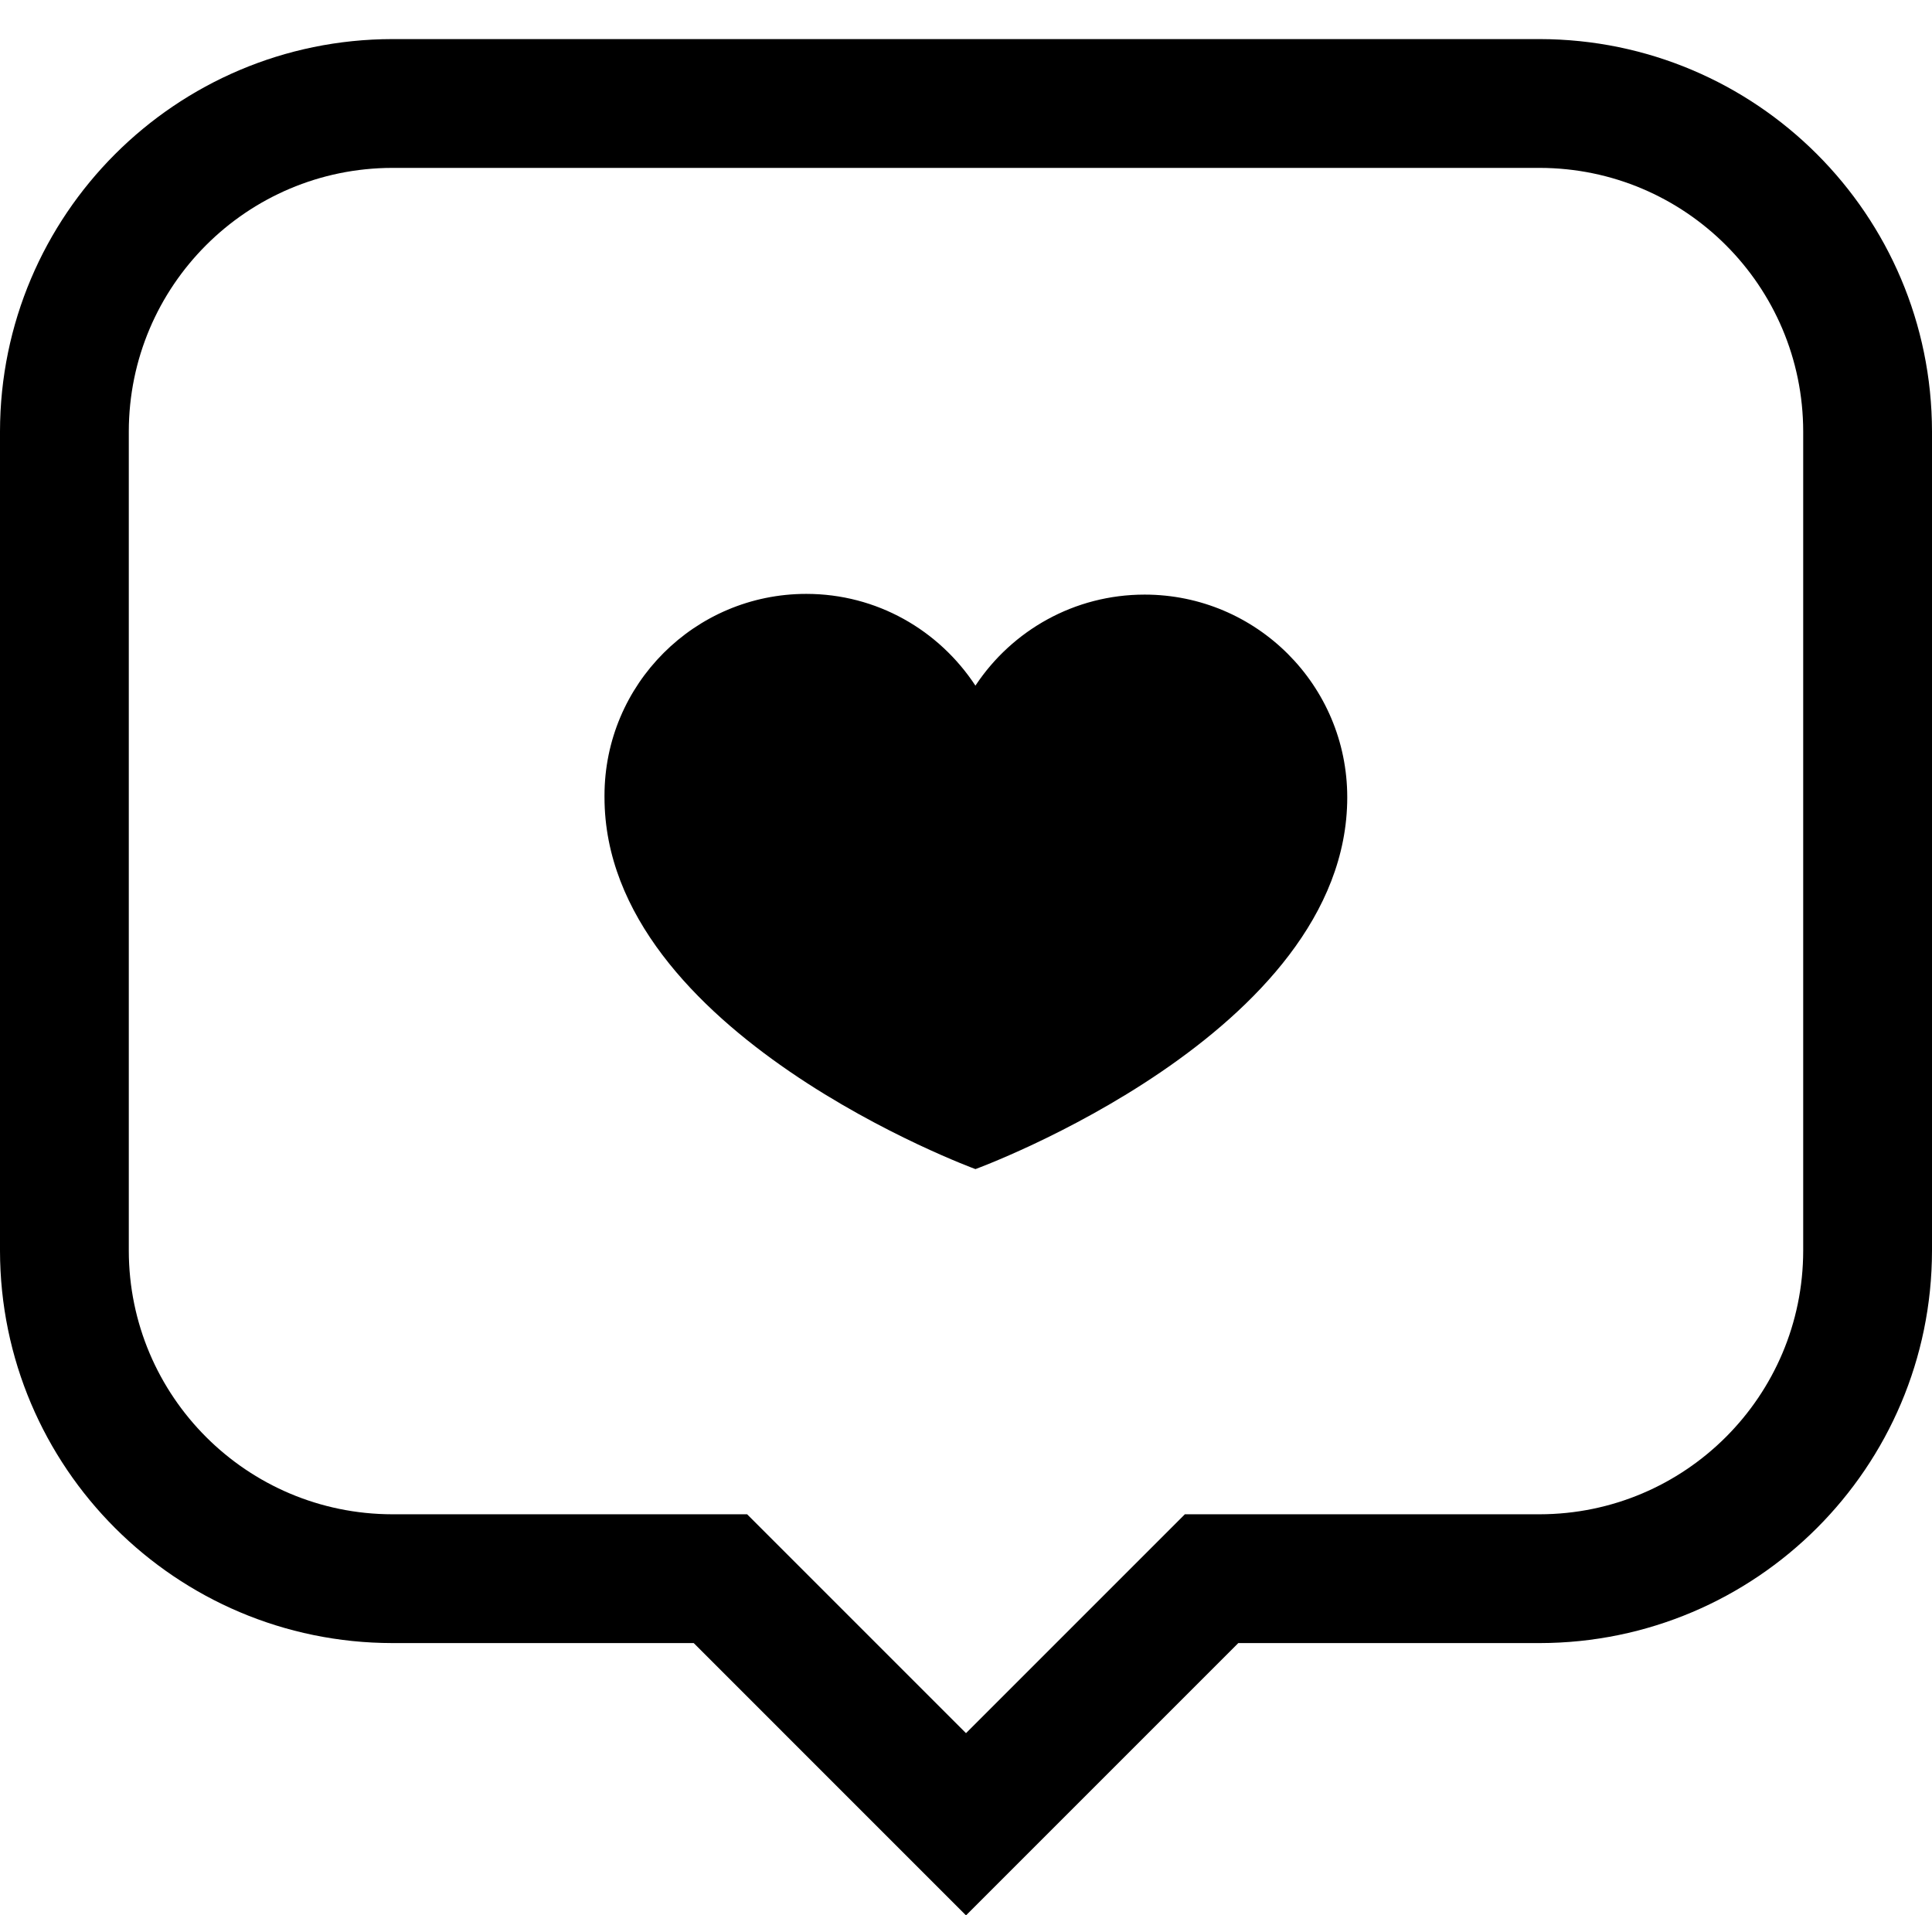 <svg viewBox="0 0 1054.414 1045.334" xmlns="http://www.w3.org/2000/svg"><path d="M735.278 435.132v-.023c0-61.082-49.516-110.597-110.596-110.597-38.406 0-72.24 19.576-92.066 49.294l-.253.404c-19.944-30.337-53.827-50.09-92.323-50.09-60.822 0-110.128 49.307-110.128 110.13 0 .31 0 .62.004.93v-.047c0 128.873 202.447 202.916 202.447 202.916S735.28 564.005 735.28 435.132zm-521.115-413.8H840.25c118.226.134 214.03 95.94 214.164 214.15V682.57c-.133 118.225-95.938 214.03-214.15 214.163H675.81l-148.603 148.603L378.605 896.73H214.163C95.938 896.6.133 800.794 0 682.58V235.497C.133 117.27 95.938 21.466 214.15 21.333h.013zM840.25 826.438c79.425-.08 143.79-64.445 143.87-143.86v-447.08c-.08-79.425-64.445-143.79-143.86-143.87H214.163c-79.424.08-143.79 64.445-143.87 143.86v447.08c.08 79.425 64.446 143.79 143.862 143.87h193.598L527.207 945.89 646.66 826.437z"/></svg>
